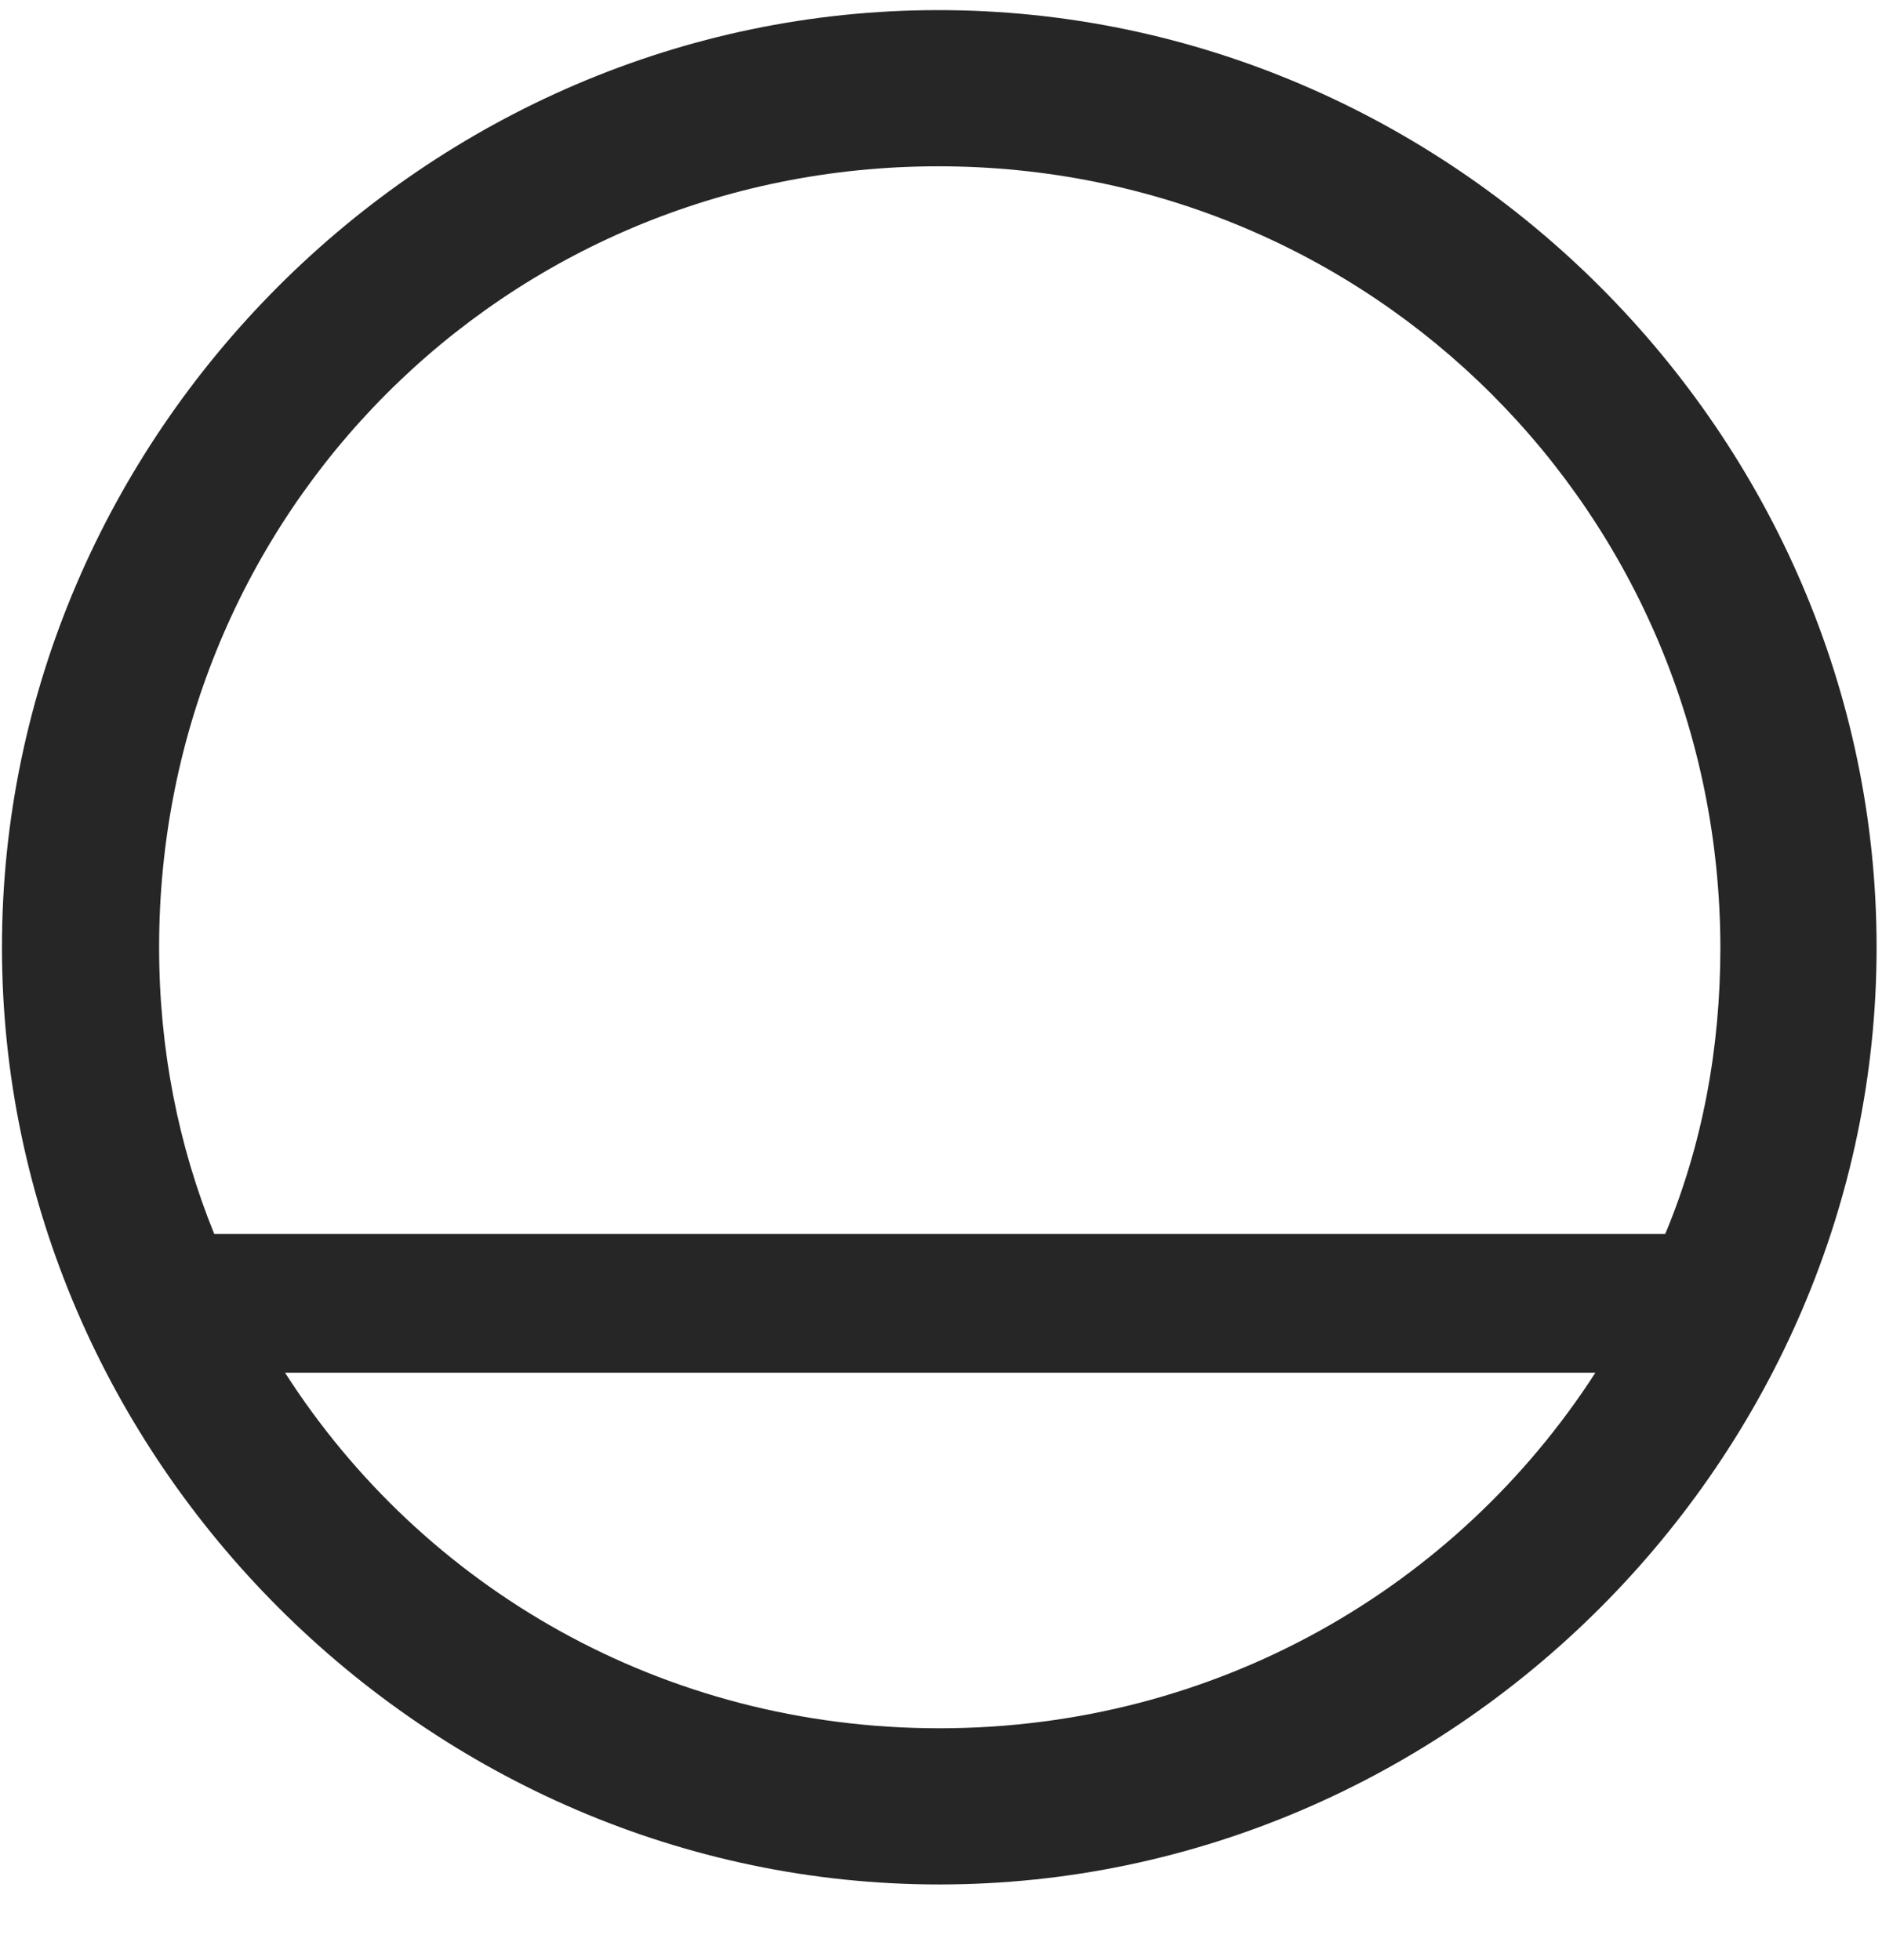 <svg width="24" height="25" viewBox="0 0 24 25" fill="none" xmlns="http://www.w3.org/2000/svg">
<g clip-path="url(#clip0_2207_3348)">
<path d="M0.025 12.082C0.025 18.609 5.451 24.035 11.978 24.035C18.517 24.035 23.931 18.609 23.931 12.082C23.931 5.543 18.506 0.129 11.966 0.129C5.439 0.129 0.025 5.543 0.025 12.082ZM2.029 12.082C2.029 6.551 6.435 2.121 11.966 2.121C17.498 2.121 21.927 6.551 21.939 12.082C21.939 13.383 21.705 14.613 21.236 15.738H2.732C2.275 14.613 2.029 13.383 2.029 12.082ZM3.635 17.508H20.345C18.576 20.25 15.506 22.043 11.978 22.043C8.451 22.043 5.392 20.25 3.635 17.508Z" fill="black" fill-opacity="0.85"/>
</g>
<defs>
<clipPath id="clip0_2207_3348">
<rect width="23.906" height="23.918" fill="white" transform="translate(0.025 0.129)"/>
</clipPath>
</defs>
</svg>
